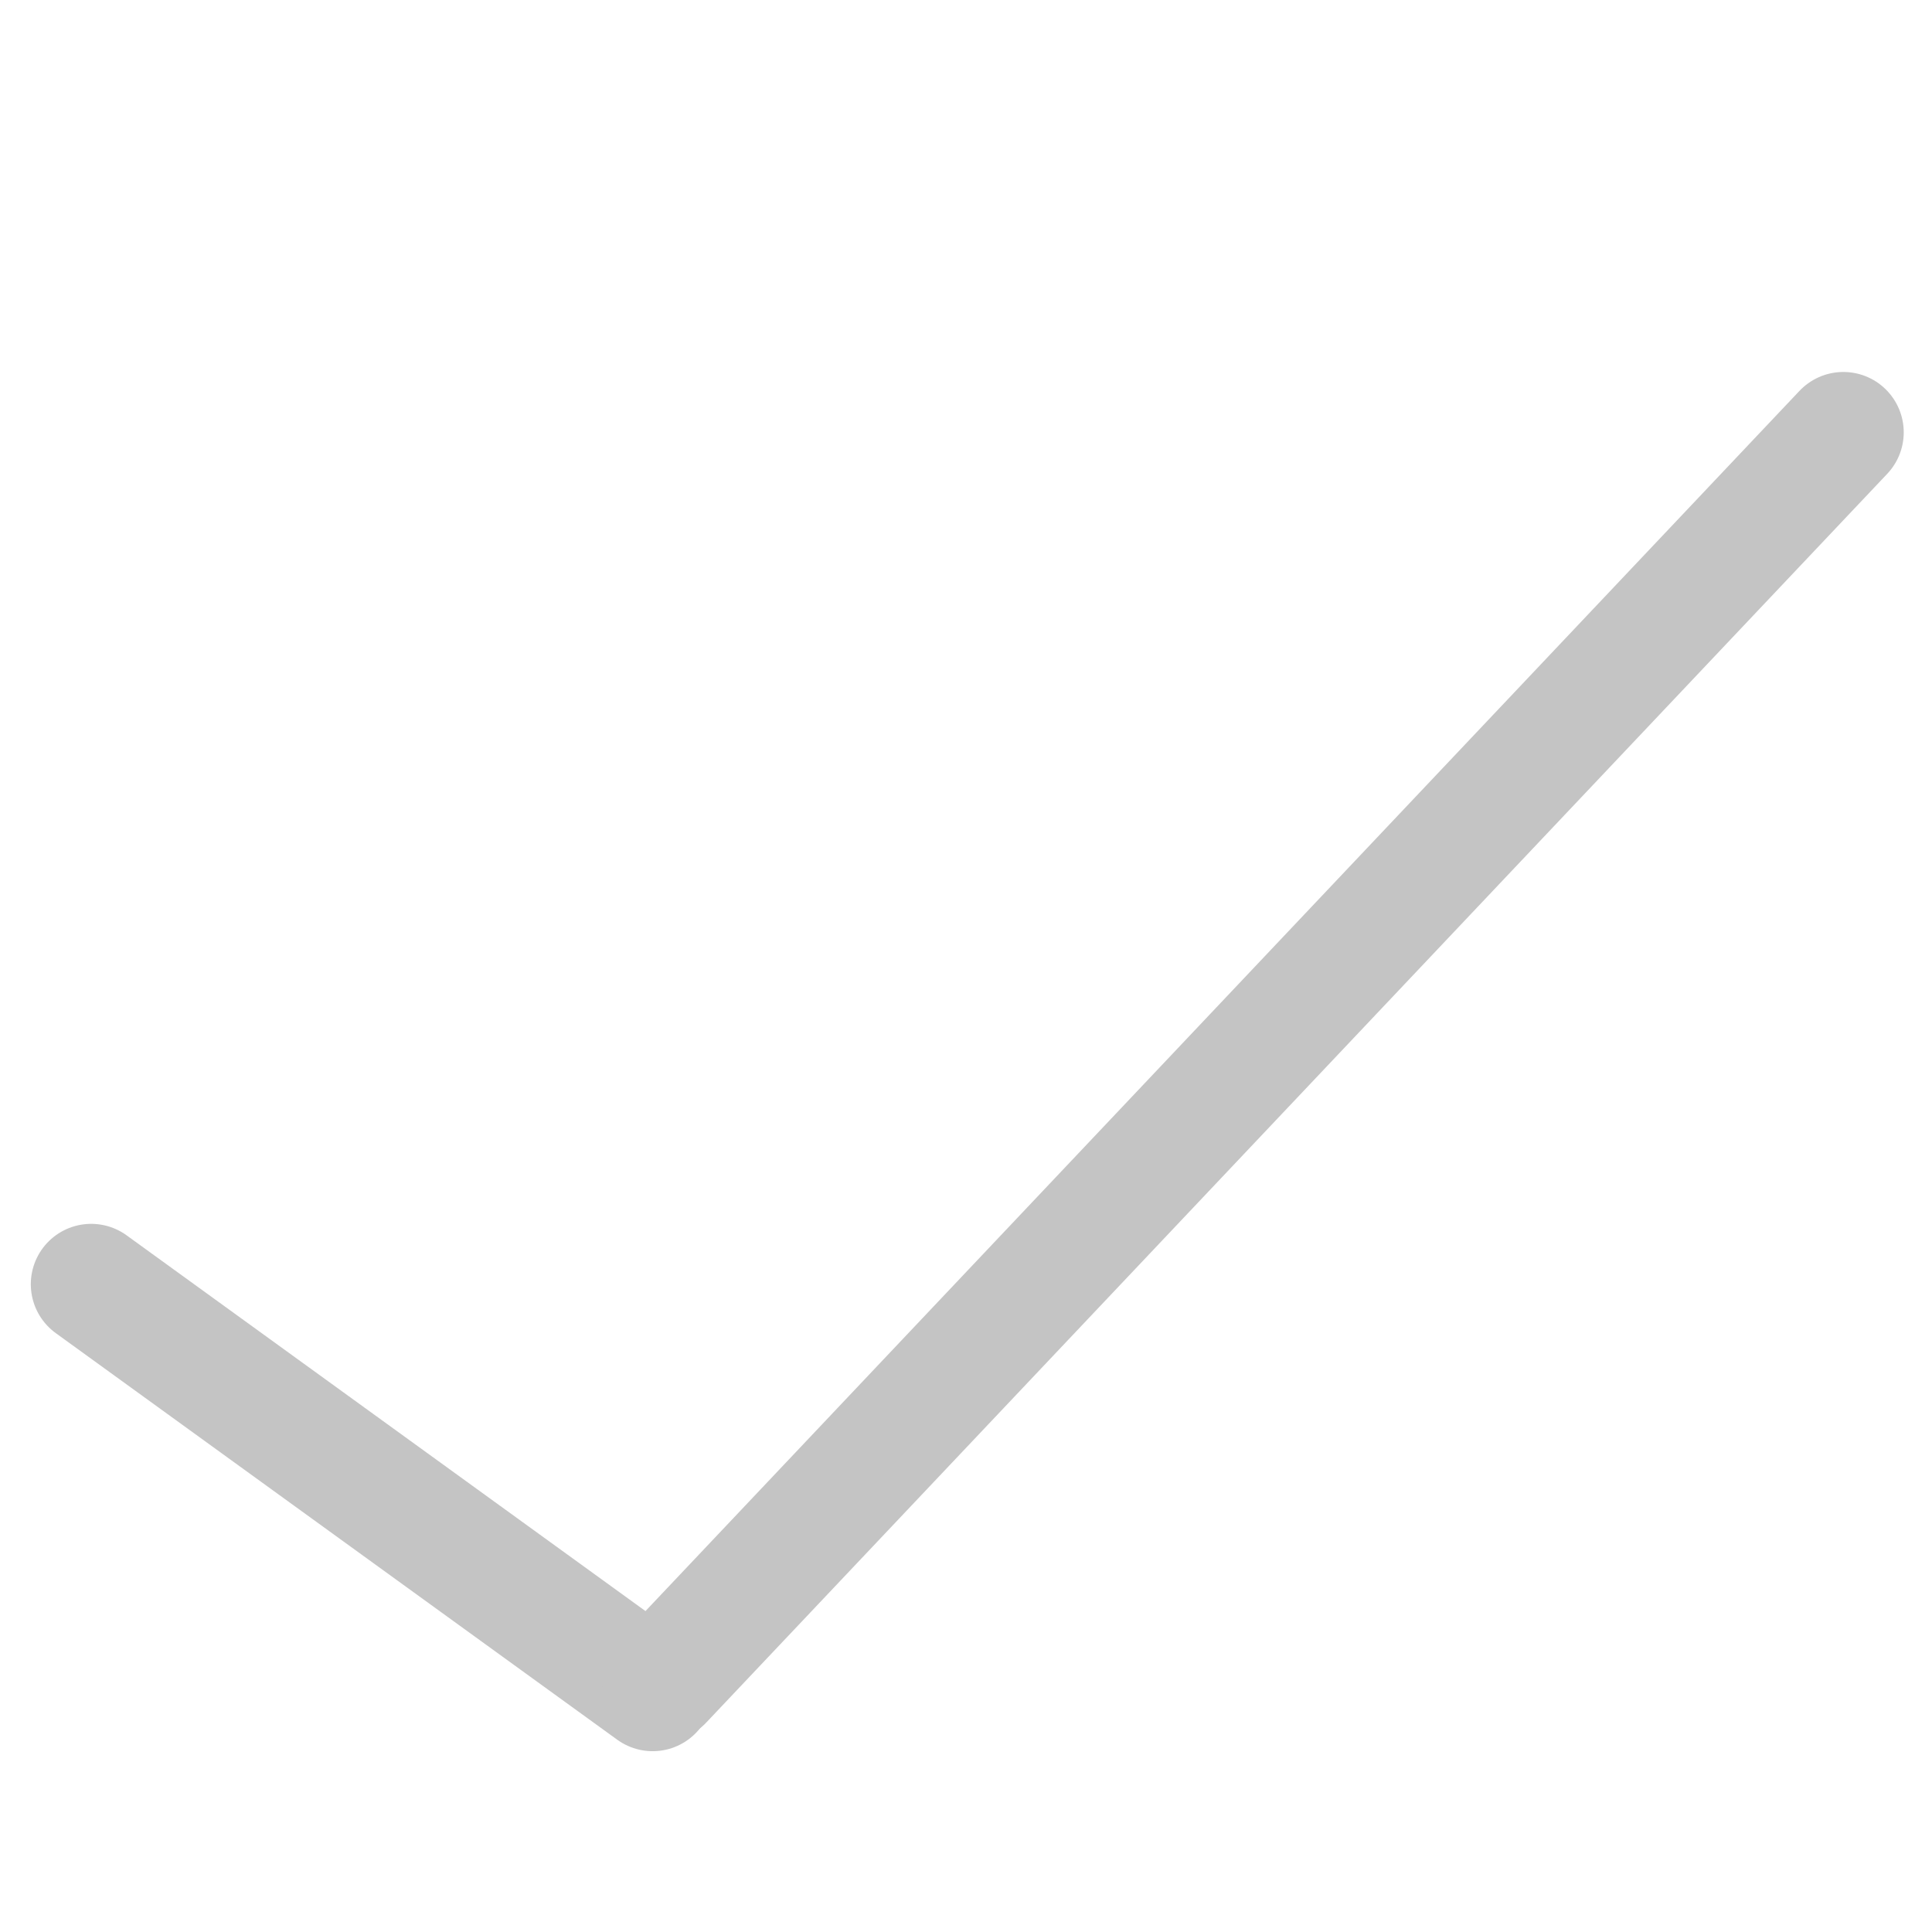 <?xml version="1.0" encoding="utf-8"?>
<!-- Generator: Adobe Illustrator 16.0.0, SVG Export Plug-In . SVG Version: 6.00 Build 0)  -->
<!DOCTYPE svg PUBLIC "-//W3C//DTD SVG 1.1//EN" "http://www.w3.org/Graphics/SVG/1.1/DTD/svg11.dtd">
<svg version="1.1" xmlns="http://www.w3.org/2000/svg" xmlns:xlink="http://www.w3.org/1999/xlink" x="0px" y="0px" width="128px"
	 height="128px" viewBox="0 0 128 128" enable-background="new 0 0 128 128" xml:space="preserve">
<g id="Layer_2">
</g>
<g id="Layer_1" display="none">
	<g display="inline">
		<rect x="-19.833" y="-6.5" fill="#B20404" width="168.667" height="141"/>
		<g id="path1_1_" display="none">
			<path display="inline" fill="#FFFFFF" d="M47.333,110.326c-0.326,0-0.654-0.106-0.928-0.321L11.072,82.168
				c-0.313-0.247-0.515-0.607-0.562-1.002c-0.047-0.396,0.065-0.793,0.312-1.105l4.179-5.299c0.296-0.375,0.735-0.571,1.179-0.571
				c0.325,0,0.652,0.105,0.927,0.321L46.59,97.737l67.489-69.606c0.277-0.286,0.656-0.45,1.055-0.456c0.007,0,0.015,0,0.022,0
				c0.39,0,0.765,0.152,1.045,0.424l4.844,4.702c0.594,0.577,0.608,1.526,0.032,2.12L48.41,109.87
				C48.117,110.172,47.726,110.326,47.333,110.326z"/>
			<path display="inline" fill="#FFFFFF" d="M115.156,29.175L120,33.877l-72.667,74.949L12,80.989l4.179-5.299l30.546,24.063
				L115.156,29.175 M115.156,26.175c-0.016,0-0.03,0-0.045,0c-0.796,0.012-1.555,0.34-2.109,0.911L46.456,95.722l-28.42-22.388
				c-0.55-0.434-1.205-0.644-1.854-0.644c-0.887,0-1.766,0.392-2.357,1.143l-4.179,5.299c-0.493,0.625-0.717,1.42-0.624,2.21
				c0.093,0.791,0.497,1.512,1.123,2.004l35.333,27.837c0.547,0.432,1.203,0.644,1.855,0.644c0.787,0,1.57-0.309,2.155-0.912
				l72.667-74.949c1.152-1.189,1.124-3.087-0.064-4.241l-4.844-4.702C116.686,26.479,115.936,26.175,115.156,26.175L115.156,26.175z
				"/>
		</g>
	</g>
</g>
<g id="Layer_4">
	
		<line fill="none" stroke="#C4C4C4" stroke-width="8" stroke-linecap="round" stroke-linejoin="round" stroke-miterlimit="10" x1="6.041" y1="85.083" x2="43.24" y2="112.021"/>
	
		<line fill="none" stroke="#C4C4C4" stroke-width="8" stroke-linecap="round" stroke-linejoin="round" stroke-miterlimit="10" x1="43.881" y1="111.379" x2="122.127" y2="28.644"/>
</g>
<g id="Layer_3">
</g>
</svg>
